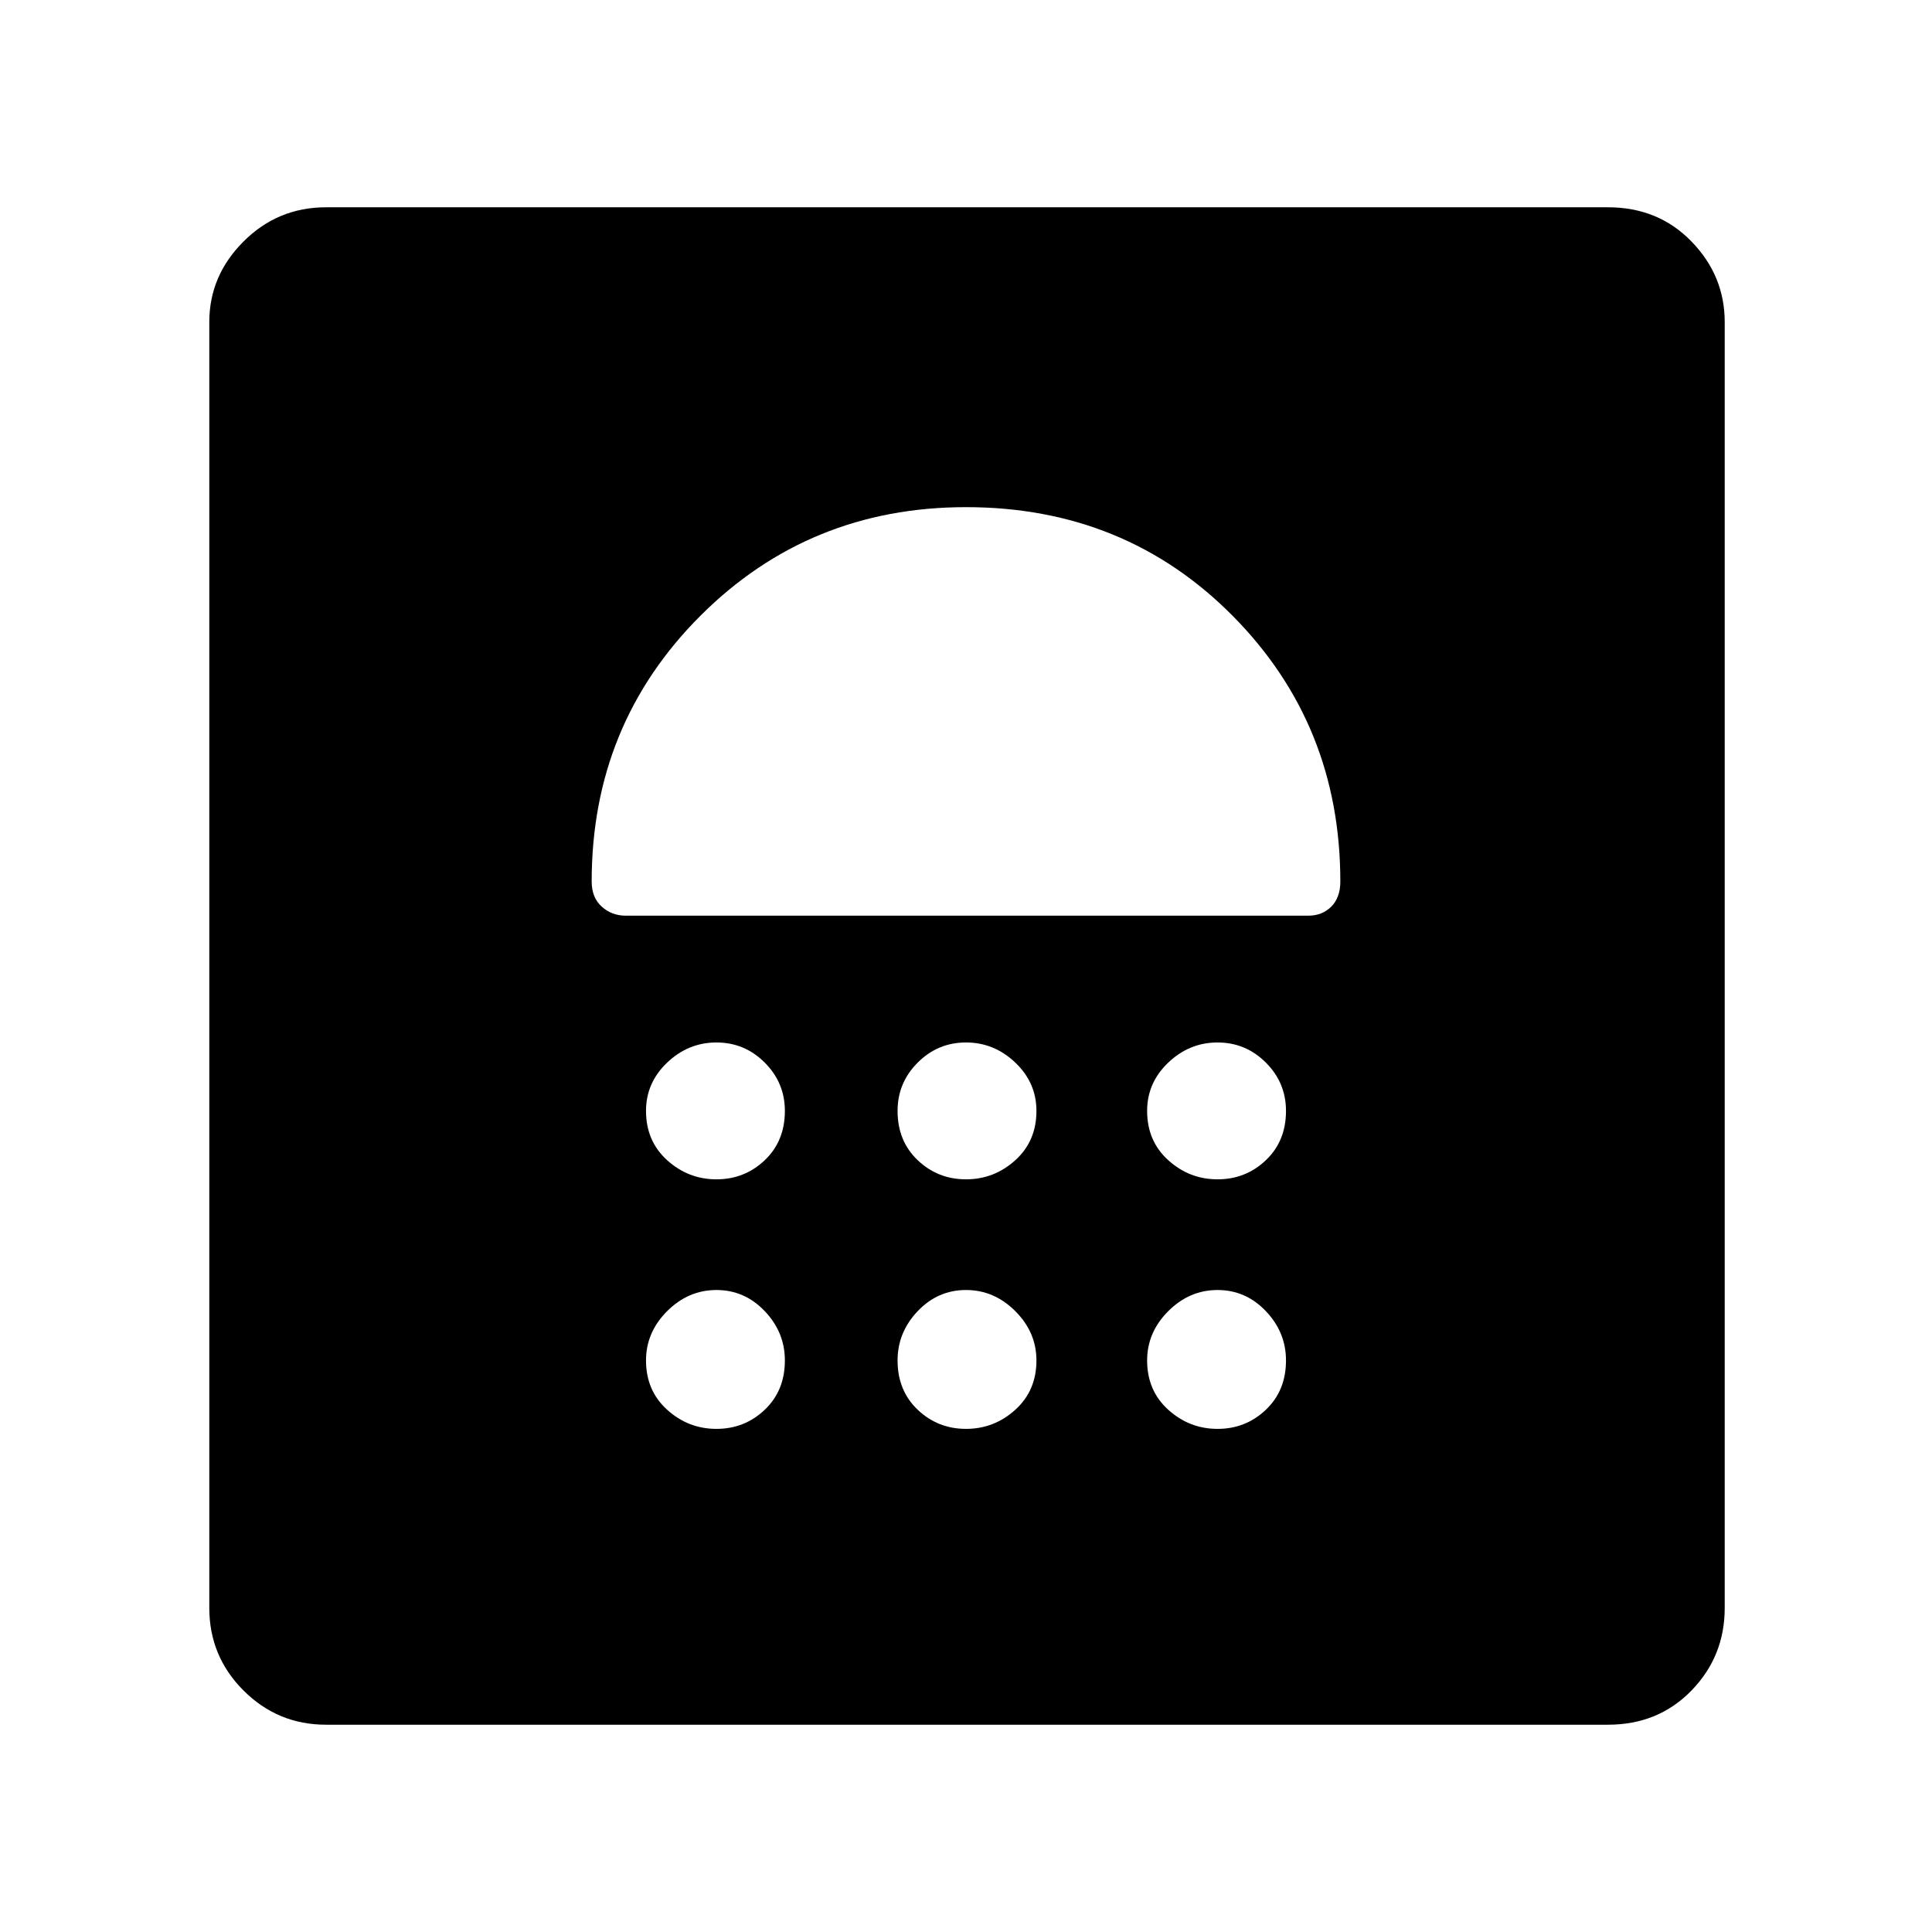 <svg xmlns="http://www.w3.org/2000/svg" height="48" width="48"><path d="M8.1 42.85q-1.2 0-2.05-.85-.85-.85-.85-2.05V8q0-1.15.85-2 .85-.85 2.05-.85h31.85q1.25 0 2.075.85.825.85.825 2v31.95q0 1.2-.825 2.05-.825.85-2.075.85Zm9.7-7.35q.7 0 1.2-.475t.5-1.225q0-.7-.5-1.225-.5-.525-1.2-.525t-1.225.525q-.525.525-.525 1.225 0 .75.525 1.225.525.475 1.225.475Zm6.2 0q.7 0 1.225-.475.525-.475.525-1.225 0-.7-.525-1.225Q24.7 32.05 24 32.05q-.7 0-1.2.525t-.5 1.225q0 .75.5 1.225.5.475 1.2.475Zm6.25 0q.7 0 1.2-.475t.5-1.225q0-.7-.5-1.225-.5-.525-1.2-.525t-1.225.525Q28.5 33.1 28.5 33.8q0 .75.525 1.225.525.475 1.225.475ZM17.8 29.3q.7 0 1.2-.475t.5-1.225q0-.7-.5-1.2t-1.2-.5q-.7 0-1.225.5-.525.5-.525 1.2 0 .75.525 1.225.525.475 1.225.475Zm6.2 0q.7 0 1.225-.475.525-.475.525-1.225 0-.7-.525-1.2T24 25.9q-.7 0-1.2.5t-.5 1.2q0 .75.5 1.225.5.475 1.2.475Zm6.25 0q.7 0 1.2-.475t.5-1.225q0-.7-.5-1.2t-1.2-.5q-.7 0-1.225.5-.525.5-.525 1.2 0 .75.525 1.225.525.475 1.225.475Zm2.25-6.55q.35 0 .575-.225.225-.225.225-.625 0-3.9-2.675-6.6Q27.95 12.6 24 12.6q-3.9 0-6.6 2.7-2.7 2.7-2.7 6.6 0 .4.25.625.25.225.6.225Z"/></svg>